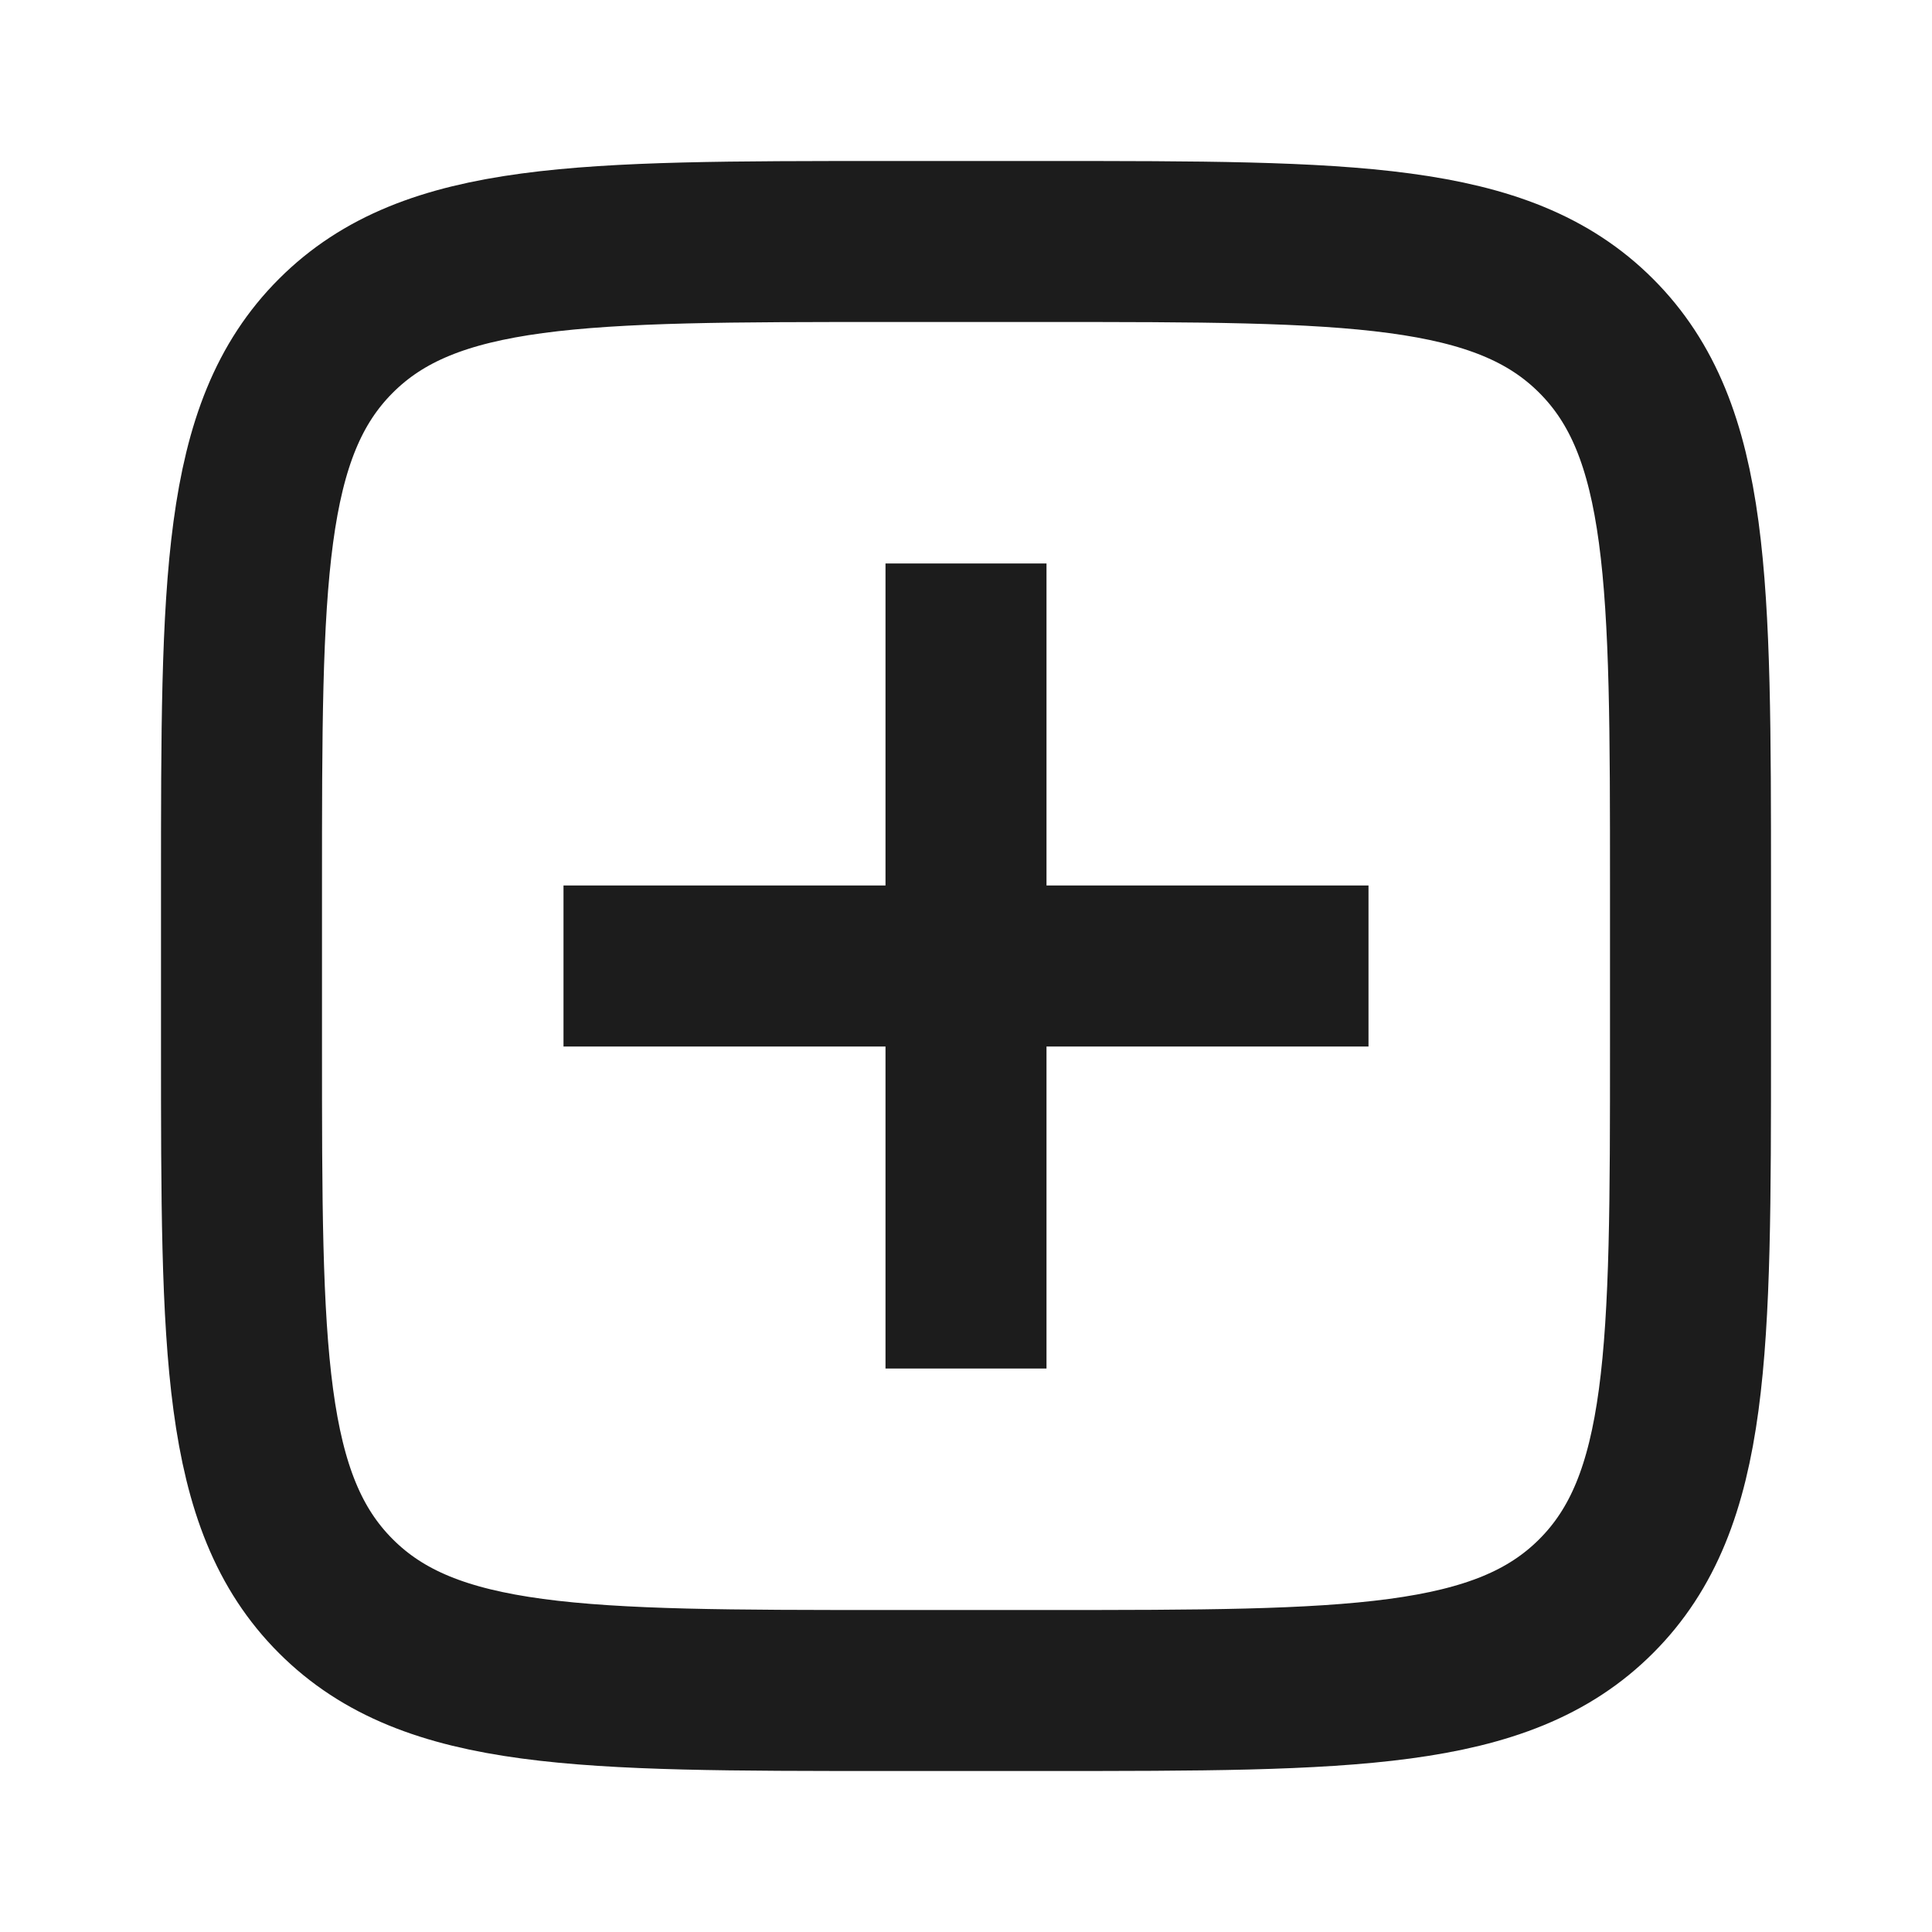 <svg width="24" height="24" viewBox="0 0 24 24" fill="none" xmlns="http://www.w3.org/2000/svg">
<path d="M3 11C3 7.229 3 5.343 4.172 4.172C5.343 3 7.229 3 11 3H13C16.771 3 18.657 3 19.828 4.172C21 5.343 21 7.229 21 11V13C21 16.771 21 18.657 19.828 19.828C18.657 21 16.771 21 13 21H11C7.229 21 5.343 21 4.172 19.828C3 18.657 3 16.771 3 13V11Z" stroke="#1C1C1C" stroke-width="2"/>
<path d="M12 8L12 16" stroke="#1C1C1C" stroke-width="2" stroke-linecap="square" stroke-linejoin="round"/>
<path d="M16 12L8 12" stroke="#1C1C1C" stroke-width="2" stroke-linecap="square" stroke-linejoin="round"/>
</svg>
